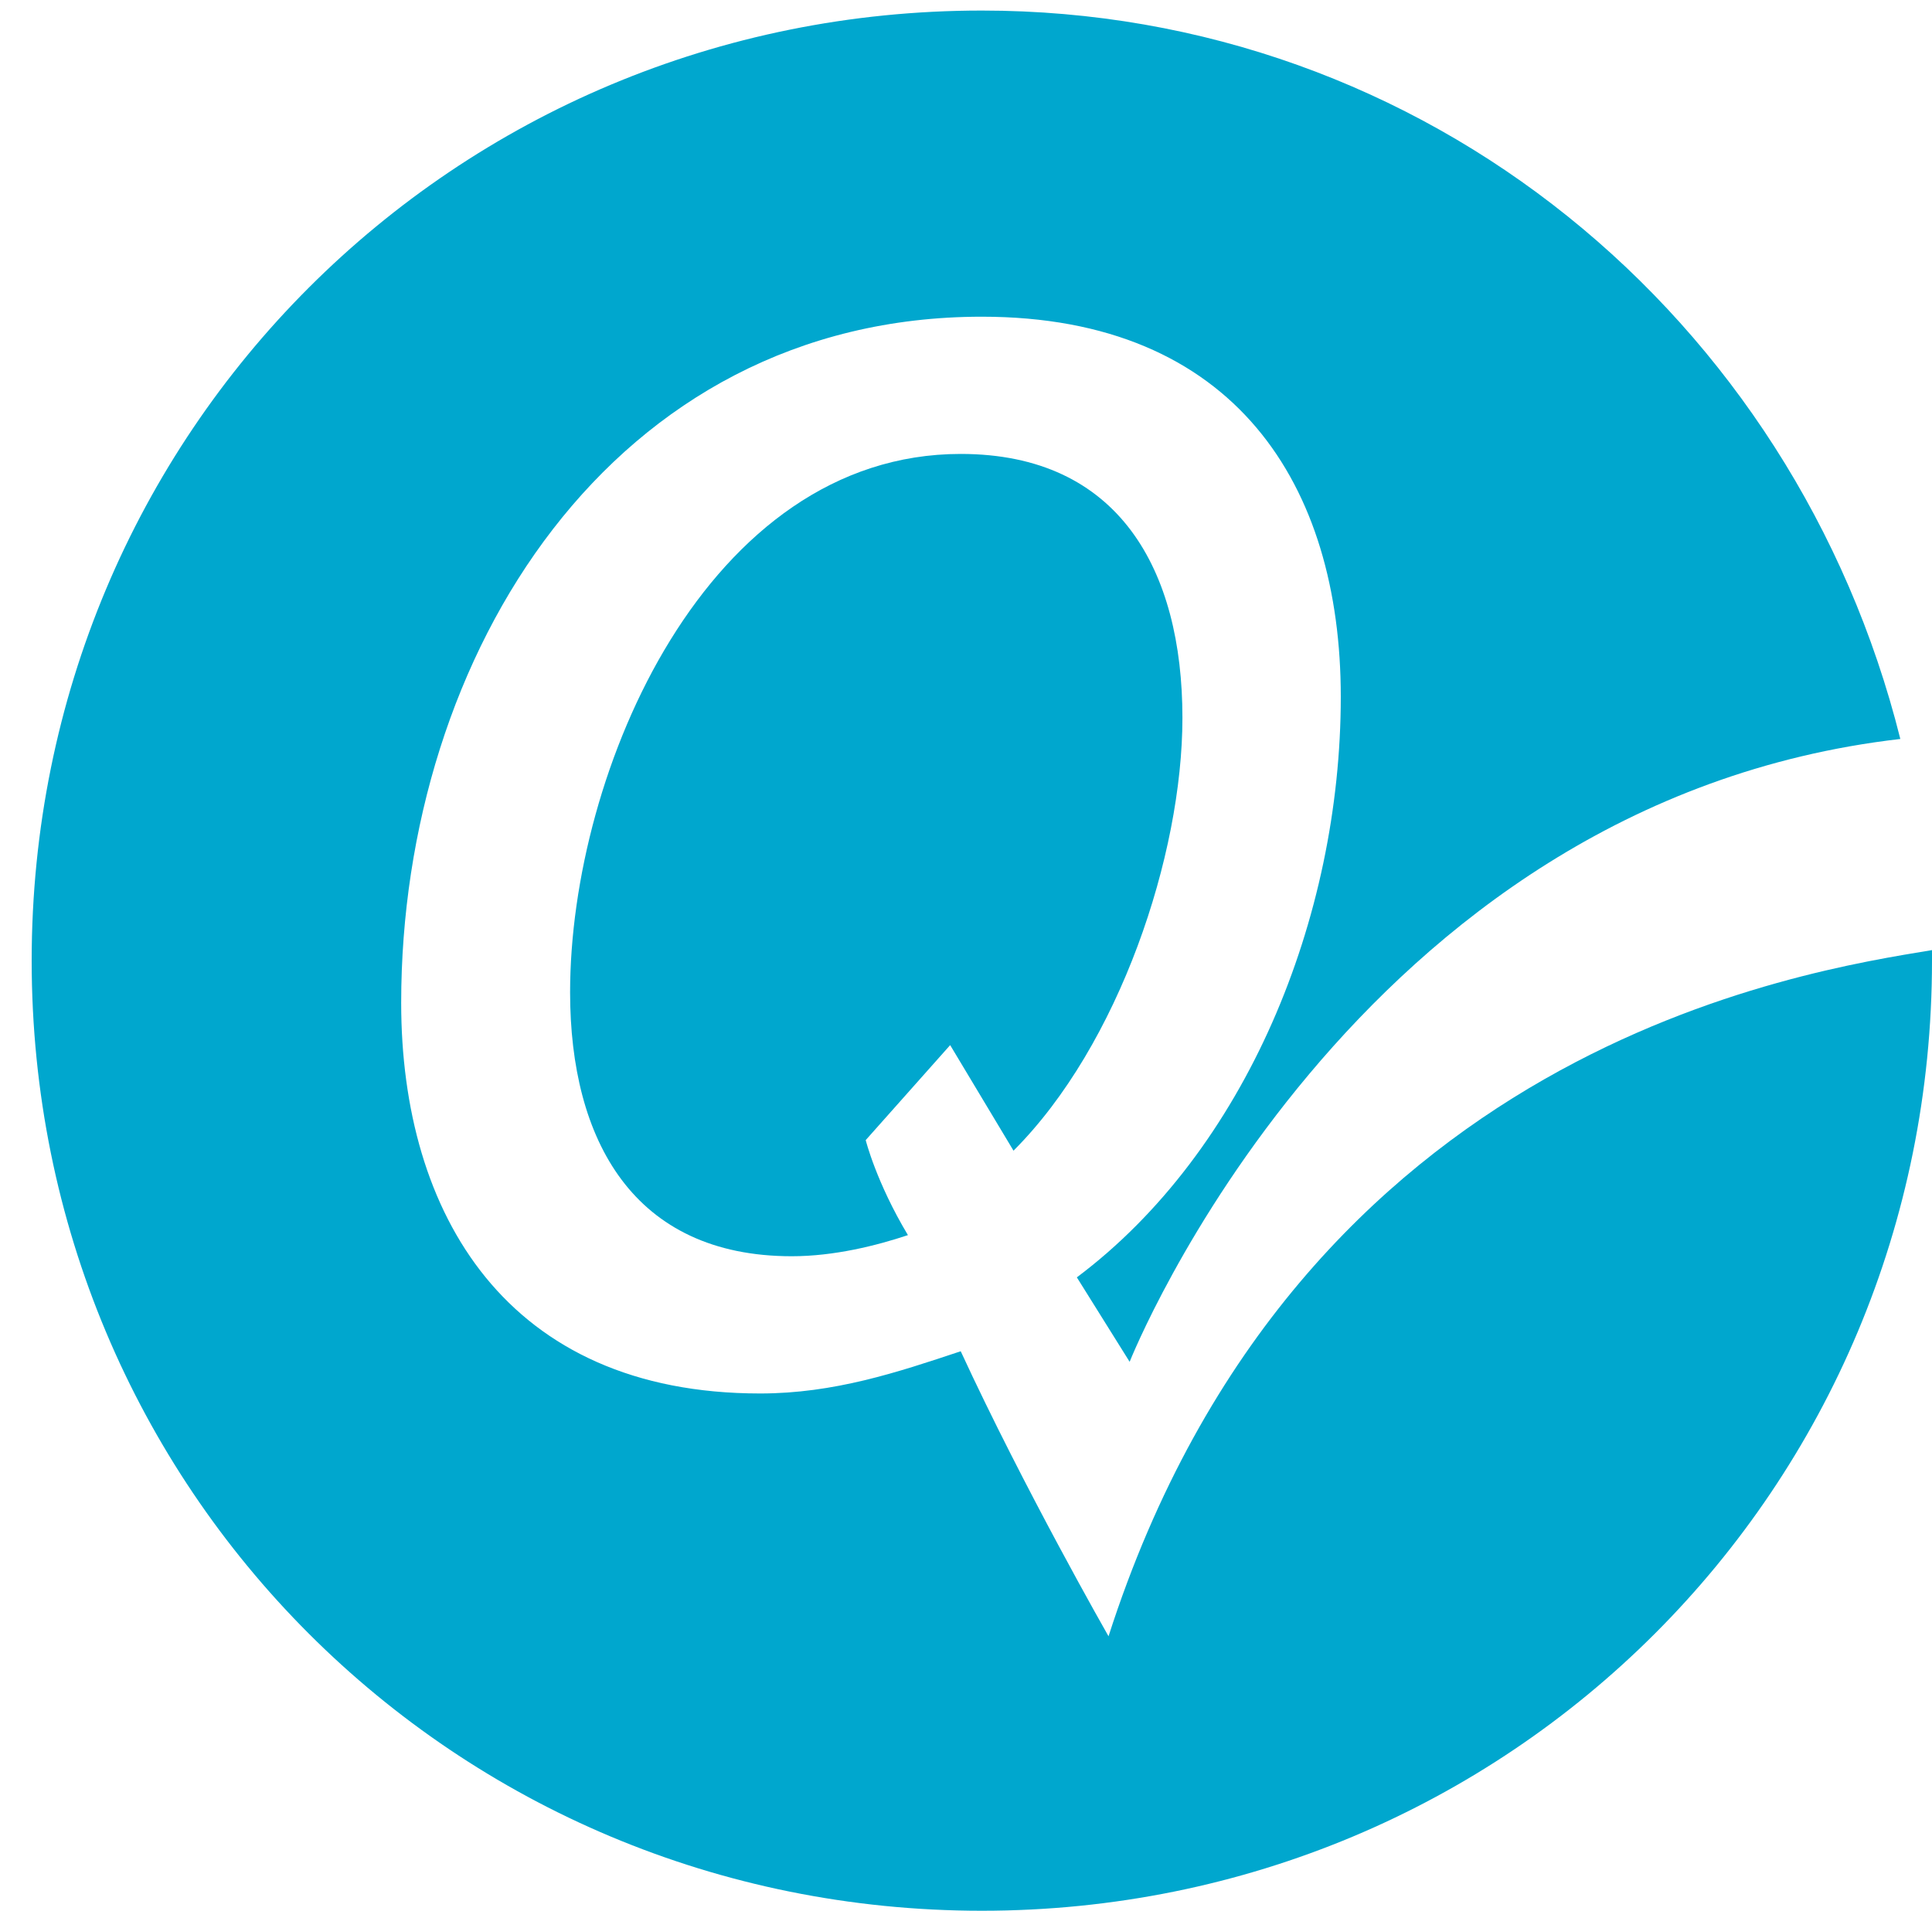 <?xml version="1.0" encoding="utf-8"?>
<!-- Generator: Adobe Illustrator 18.1.0, SVG Export Plug-In . SVG Version: 6.00 Build 0)  -->
<svg version="1.2" baseProfile="tiny" id="Layer_1" xmlns="http://www.w3.org/2000/svg" xmlns:xlink="http://www.w3.org/1999/xlink"
	 x="0px" y="0px" viewBox="0 0 18.3 18.1" xml:space="preserve">
<g>
	<path fill="#00A7CE" d="M10.5,15.5c0,0-0.8-1.4-1.4-2.7c-0.6,0.2-1.2,0.4-1.9,0.4c-2.4,0-3.4-1.7-3.4-3.7c0-3.3,2-6.5,5.5-6.5
		c2.4,0,3.4,1.6,3.4,3.6c0,2.1-0.9,4.3-2.5,5.5l0.5,0.8c0,0,2.1-5.3,7.3-5.9C17,3,13.5,0.1,9.3,0.1c-5,0-9,4-9,9c0,5,4,9,9,9
		c5,0,9-4,9-9c0,0,0,0,0-0.1C17.1,9.2,12.3,9.9,10.5,15.5z"/>
	<path fill="#00A7CE" d="M9.6,10.9c1-1,1.6-2.8,1.6-4.1c0-1.4-0.6-2.5-2.1-2.5c-2.4,0-3.7,3-3.7,5.1c0,1.4,0.6,2.5,2.1,2.5
		c0.4,0,0.8-0.1,1.1-0.2c-0.3-0.5-0.4-0.9-0.4-0.9L9,9.9L9.6,10.9z"/>
</g>
</svg>

